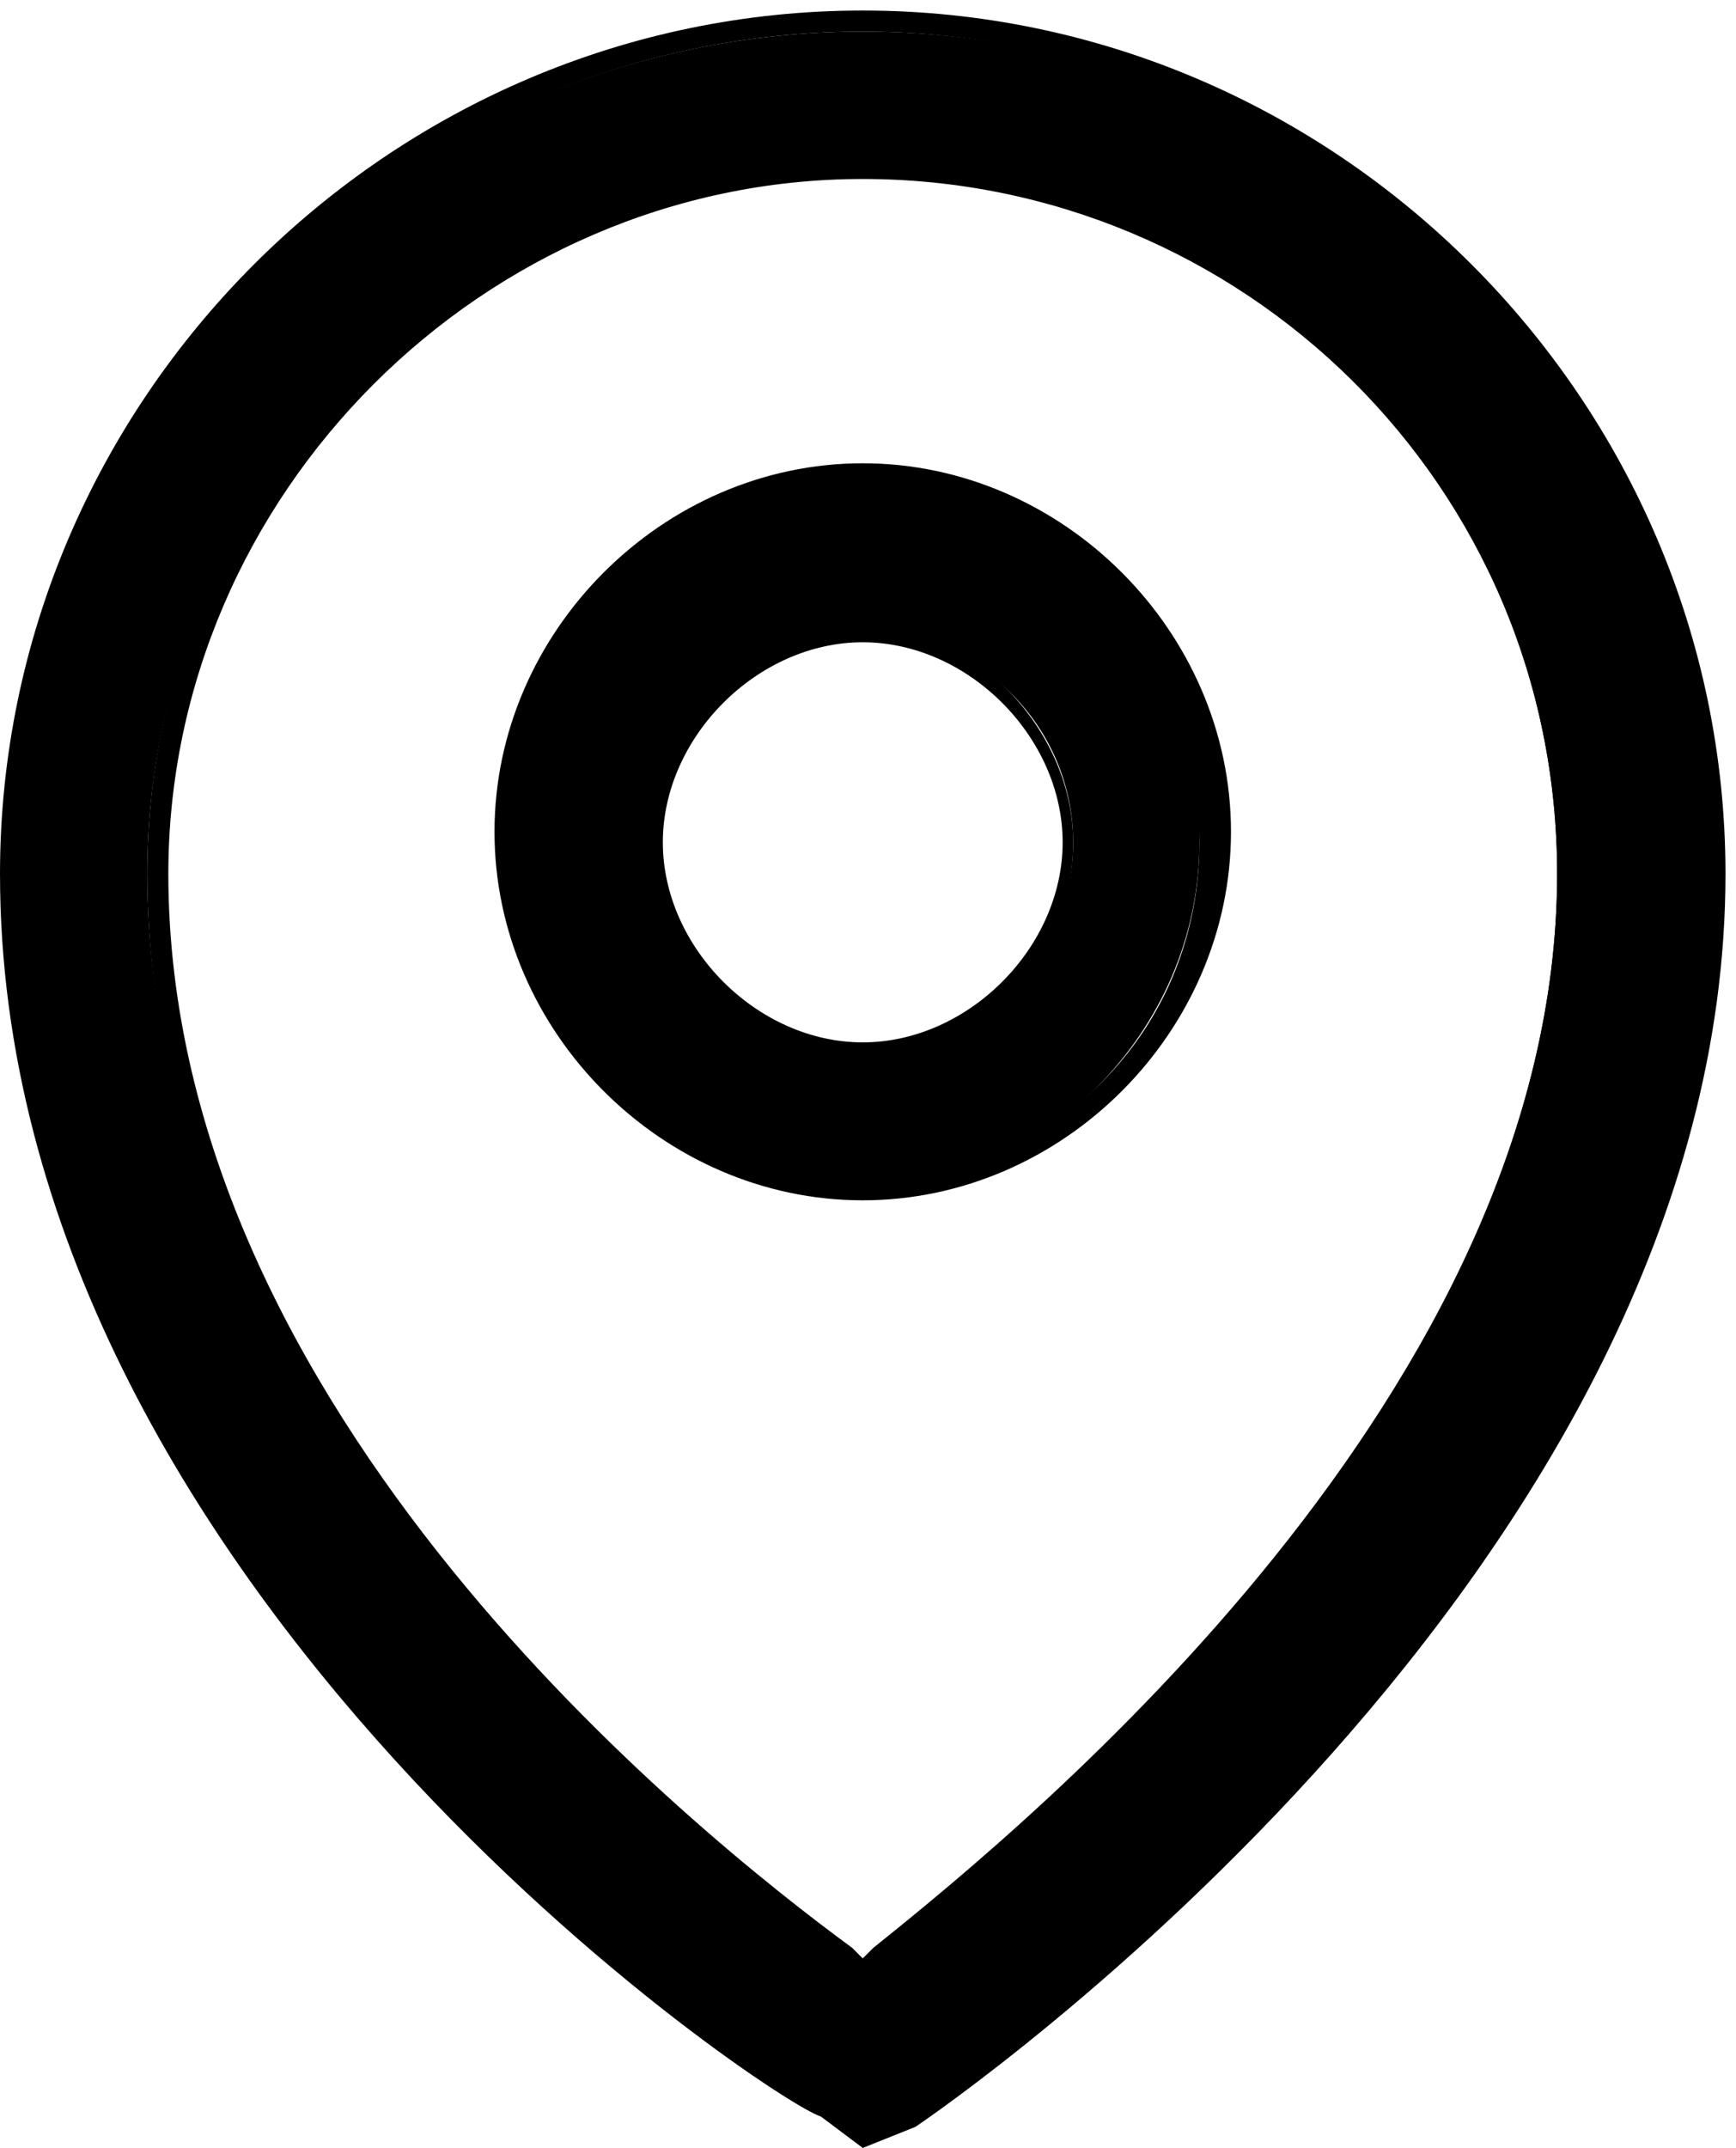 <?xml version="1.0" encoding="utf-8"?>
<!-- Generator: Adobe Illustrator 19.0.0, SVG Export Plug-In . SVG Version: 6.00 Build 0)  -->
<svg version="1.1" id="Layer_1" xmlns="http://www.w3.org/2000/svg" xmlns:xlink="http://www.w3.org/1999/xlink" x="0px" y="0px"
	 viewBox="-491 490.6 16.5 20.4" style="enable-background:new -491 490.6 16.5 20.4;" xml:space="preserve">
<g>
	<path d="M-482.8,495.2c-1.9,0-3.4,1.5-3.4,3.4c0,1.8,1.5,3.3,3.3,3.3c1.8,0,3.3-1.5,3.3-3.3C-479.5,496.7-481,495.2-482.8,495.2z
		 M-482.8,500.6c-1.1,0-2-0.9-2-2s0.9-2,2-2s2,0.9,2,2S-481.7,500.6-482.8,500.6z"/>
	<path d="M-482.8,502c-1.9,0-3.5-1.6-3.5-3.5c0-1.9,1.6-3.5,3.5-3.5s3.5,1.6,3.5,3.5C-479.3,500.4-480.9,502-482.8,502z
		 M-482.8,495.4c-1.8,0-3.2,1.4-3.2,3.2c0,1.8,1.4,3.2,3.2,3.2c1.8,0,3.2-1.4,3.2-3.2C-479.6,496.8-481.1,495.4-482.8,495.4z
		 M-482.8,500.7c-1.2,0-2.2-0.9-2.2-2.1c0-1.2,1-2.1,2.1-2.1c1.1,0,2.1,1,2.1,2.1S-481.6,500.7-482.8,500.7z M-482.8,496.7
		c-1,0-1.9,0.9-1.9,1.9s0.9,1.9,1.9,1.9s1.9-0.9,1.9-1.9S-481.8,496.7-482.8,496.7z"/>
	<path d="M-474.8,498.9c0-4.4-3.6-8-8-8s-8,3.6-8,8c-0.1,6.8,7.3,11.6,7.6,11.8l0.4,0.2l0.3-0.2
		C-482.1,510.4-474.8,505.4-474.8,498.9z M-482.8,509.3l-0.2-0.1c-1.5-1.1-6.6-5.2-6.6-10.3c0-3.7,3-6.7,6.7-6.7
		c3.7,0,6.7,3,6.7,6.7c0,4.9-5,9.1-6.6,10.3V509.3z"/>
	<path d="M-482.8,511l-0.4-0.3c-0.4-0.1-7.8-5-7.8-11.8c0-4.5,3.7-8.2,8.2-8.2s8.2,3.7,8.2,8.2c0,6.6-7.4,11.7-7.7,11.9L-482.8,511z
		 M-482.8,490.9c-4.4,0-7.9,3.6-7.9,7.9c0,6.7,7.3,11.5,7.6,11.7l0.3,0.2l0.3-0.2c0.3-0.2,7.6-5.2,7.6-11.7
		C-474.9,494.5-478.5,490.9-482.8,490.9z M-482.8,509.5l-0.2-0.2c-1.6-1.1-6.6-5.2-6.6-10.4c0-3.8,3.1-6.9,6.9-6.9s6.7,3.1,6.7,6.9
		c0,5-5.1,9.2-6.6,10.4C-482.6,509.3-482.8,509.5-482.8,509.5z M-482.8,492.3c-3.6,0-6.6,3-6.6,6.6c0,5.1,5,9.1,6.5,10.2l0.1,0.1
		l0.1-0.1c1.5-1.2,6.5-5.3,6.5-10.2C-476.2,495.2-479.2,492.3-482.8,492.3z"/>
</g>
</svg>
